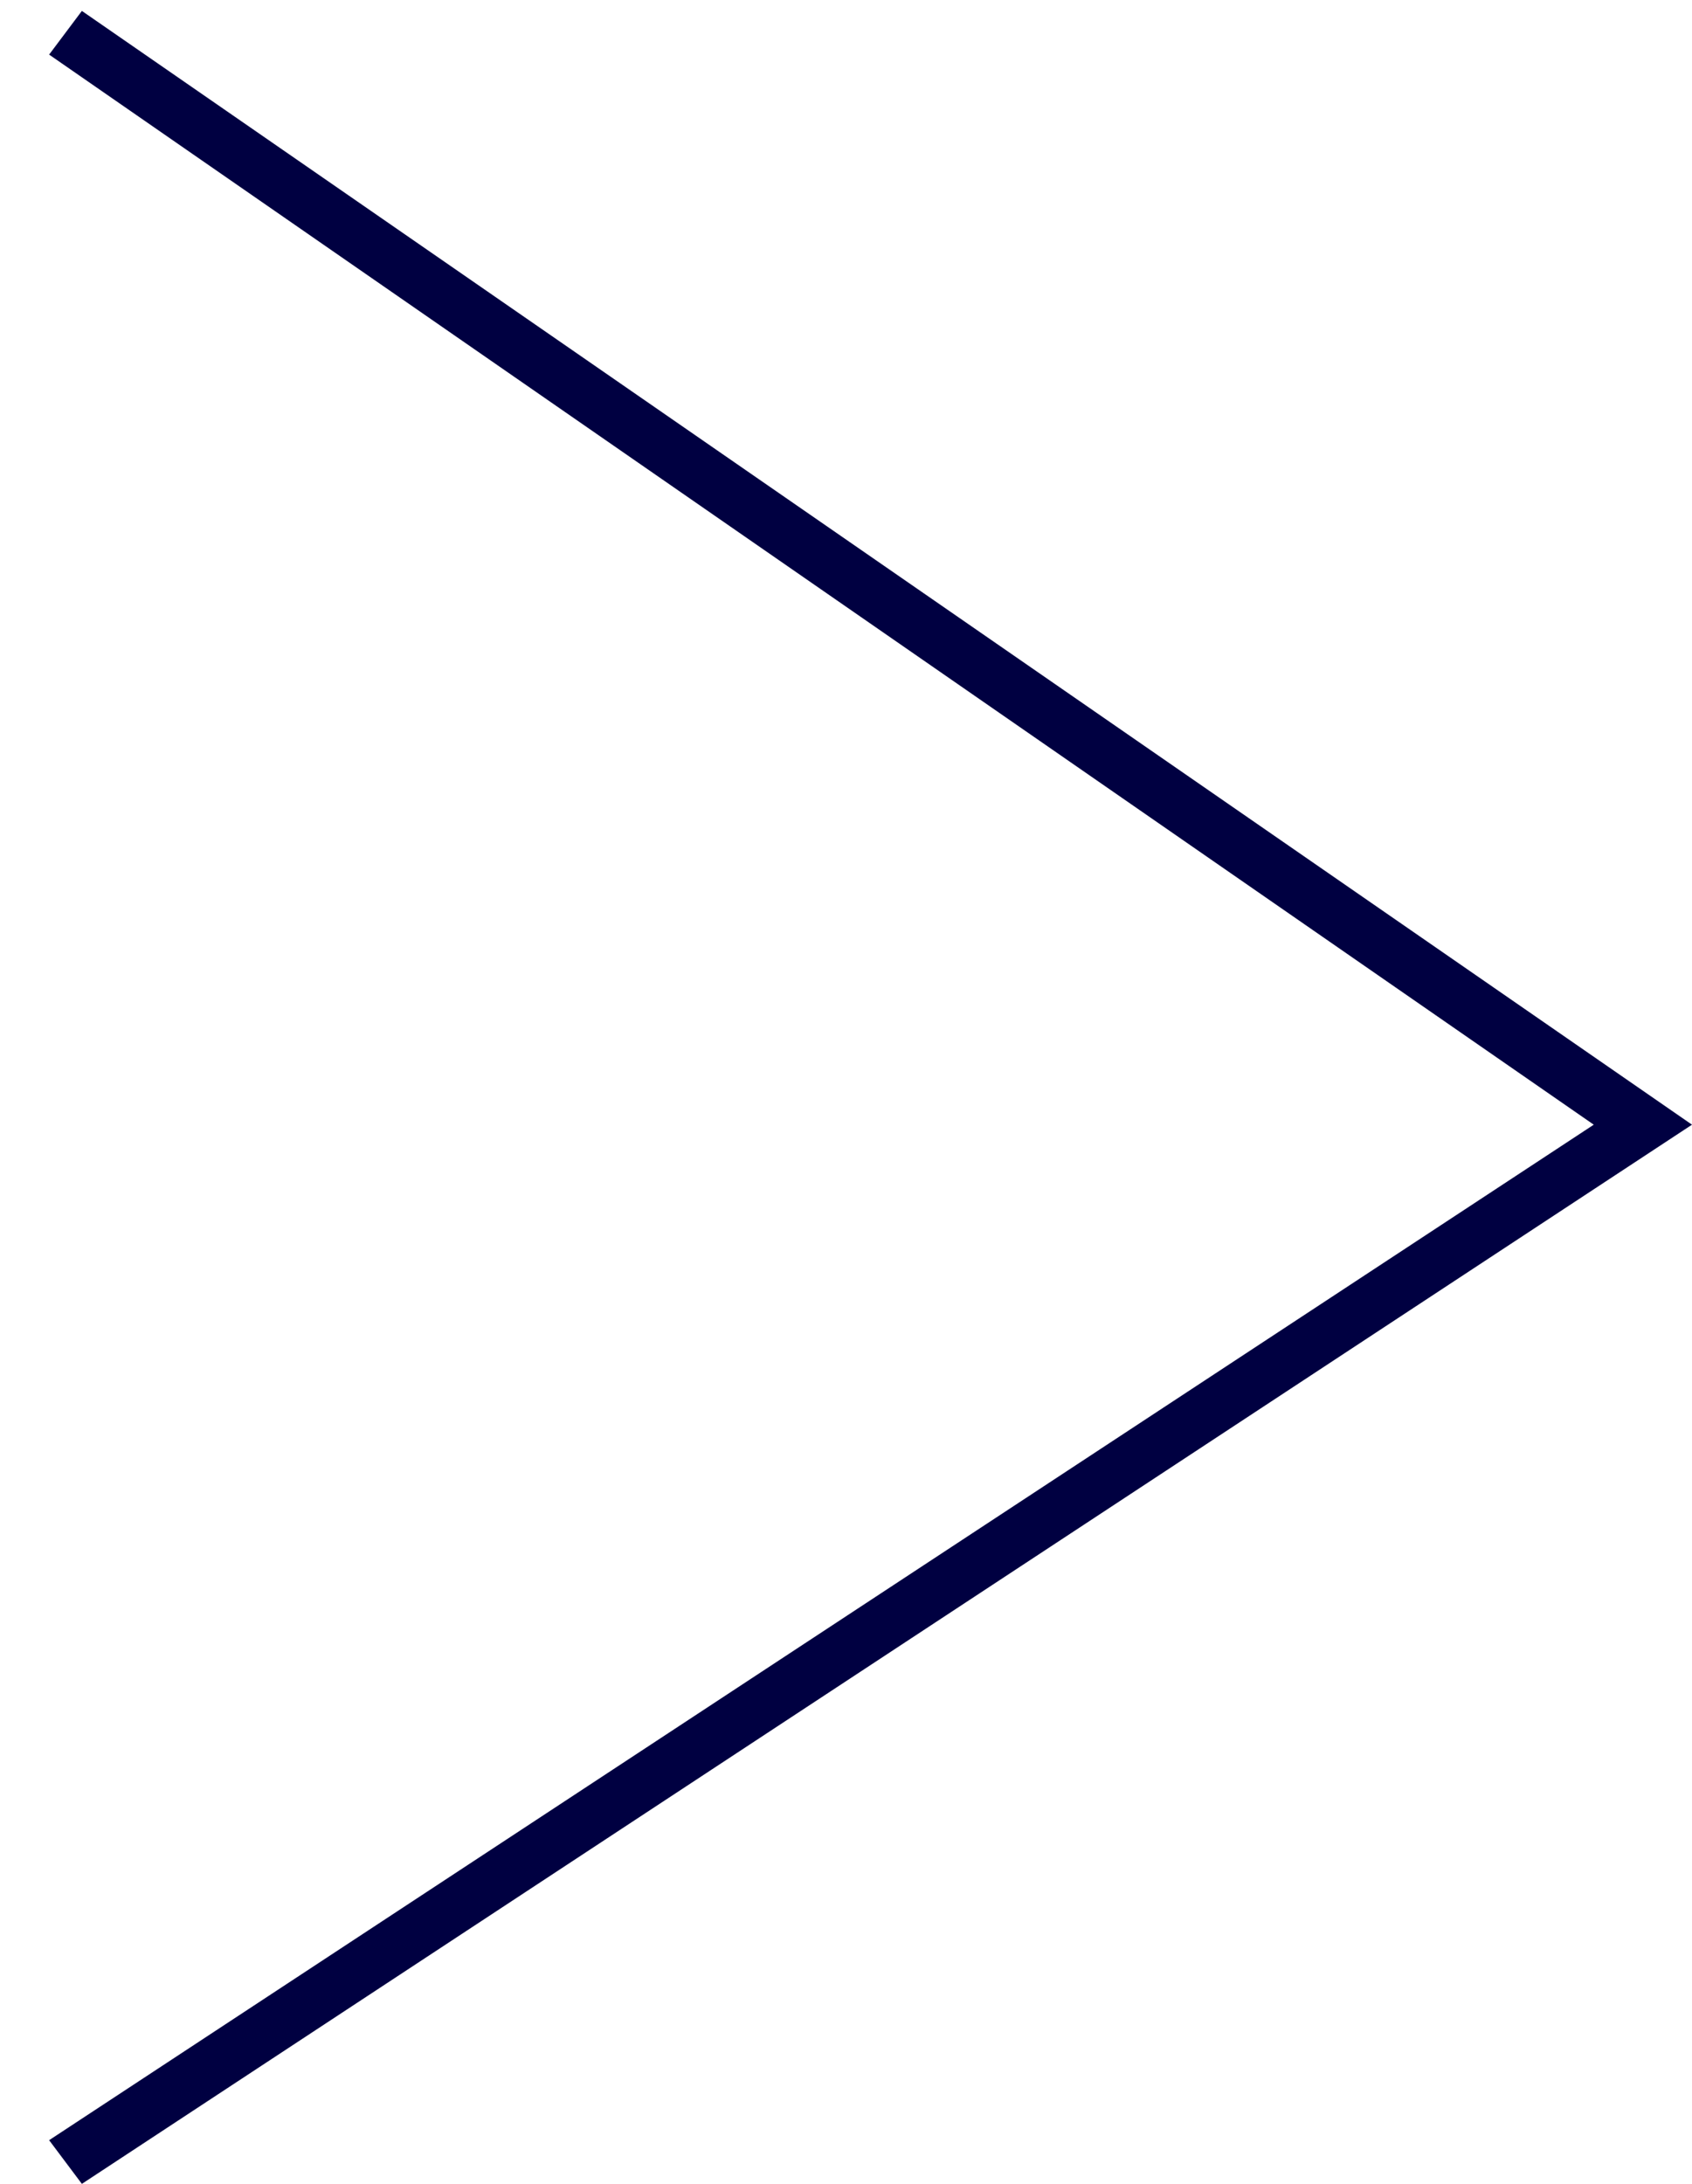 <?xml version="1.0" encoding="UTF-8"?>
<svg width="31px" height="40px" viewBox="0 0 31 40" version="1.1" xmlns="http://www.w3.org/2000/svg" xmlns:xlink="http://www.w3.org/1999/xlink">
    <!-- Generator: Sketch 61.2 (89653) - https://sketch.com -->
    <title>slider-arrow-alt</title>
    <desc>Created with Sketch.</desc>
    <g id="Page-1" stroke="none" stroke-width="1" fill="none" fill-rule="evenodd">
        <g id="slider-arrow-alt" transform="translate(15.5, 20) rotate(180) translate(-15.5, -20) " fill="#000041" fill-rule="nonzero">
            <polygon id="Path" points="29.5 39.8 0 19.4 29.5 0 30.1 0.8 1.8 19.4 30.1 39"></polygon>
        </g>
    </g>
</svg>
